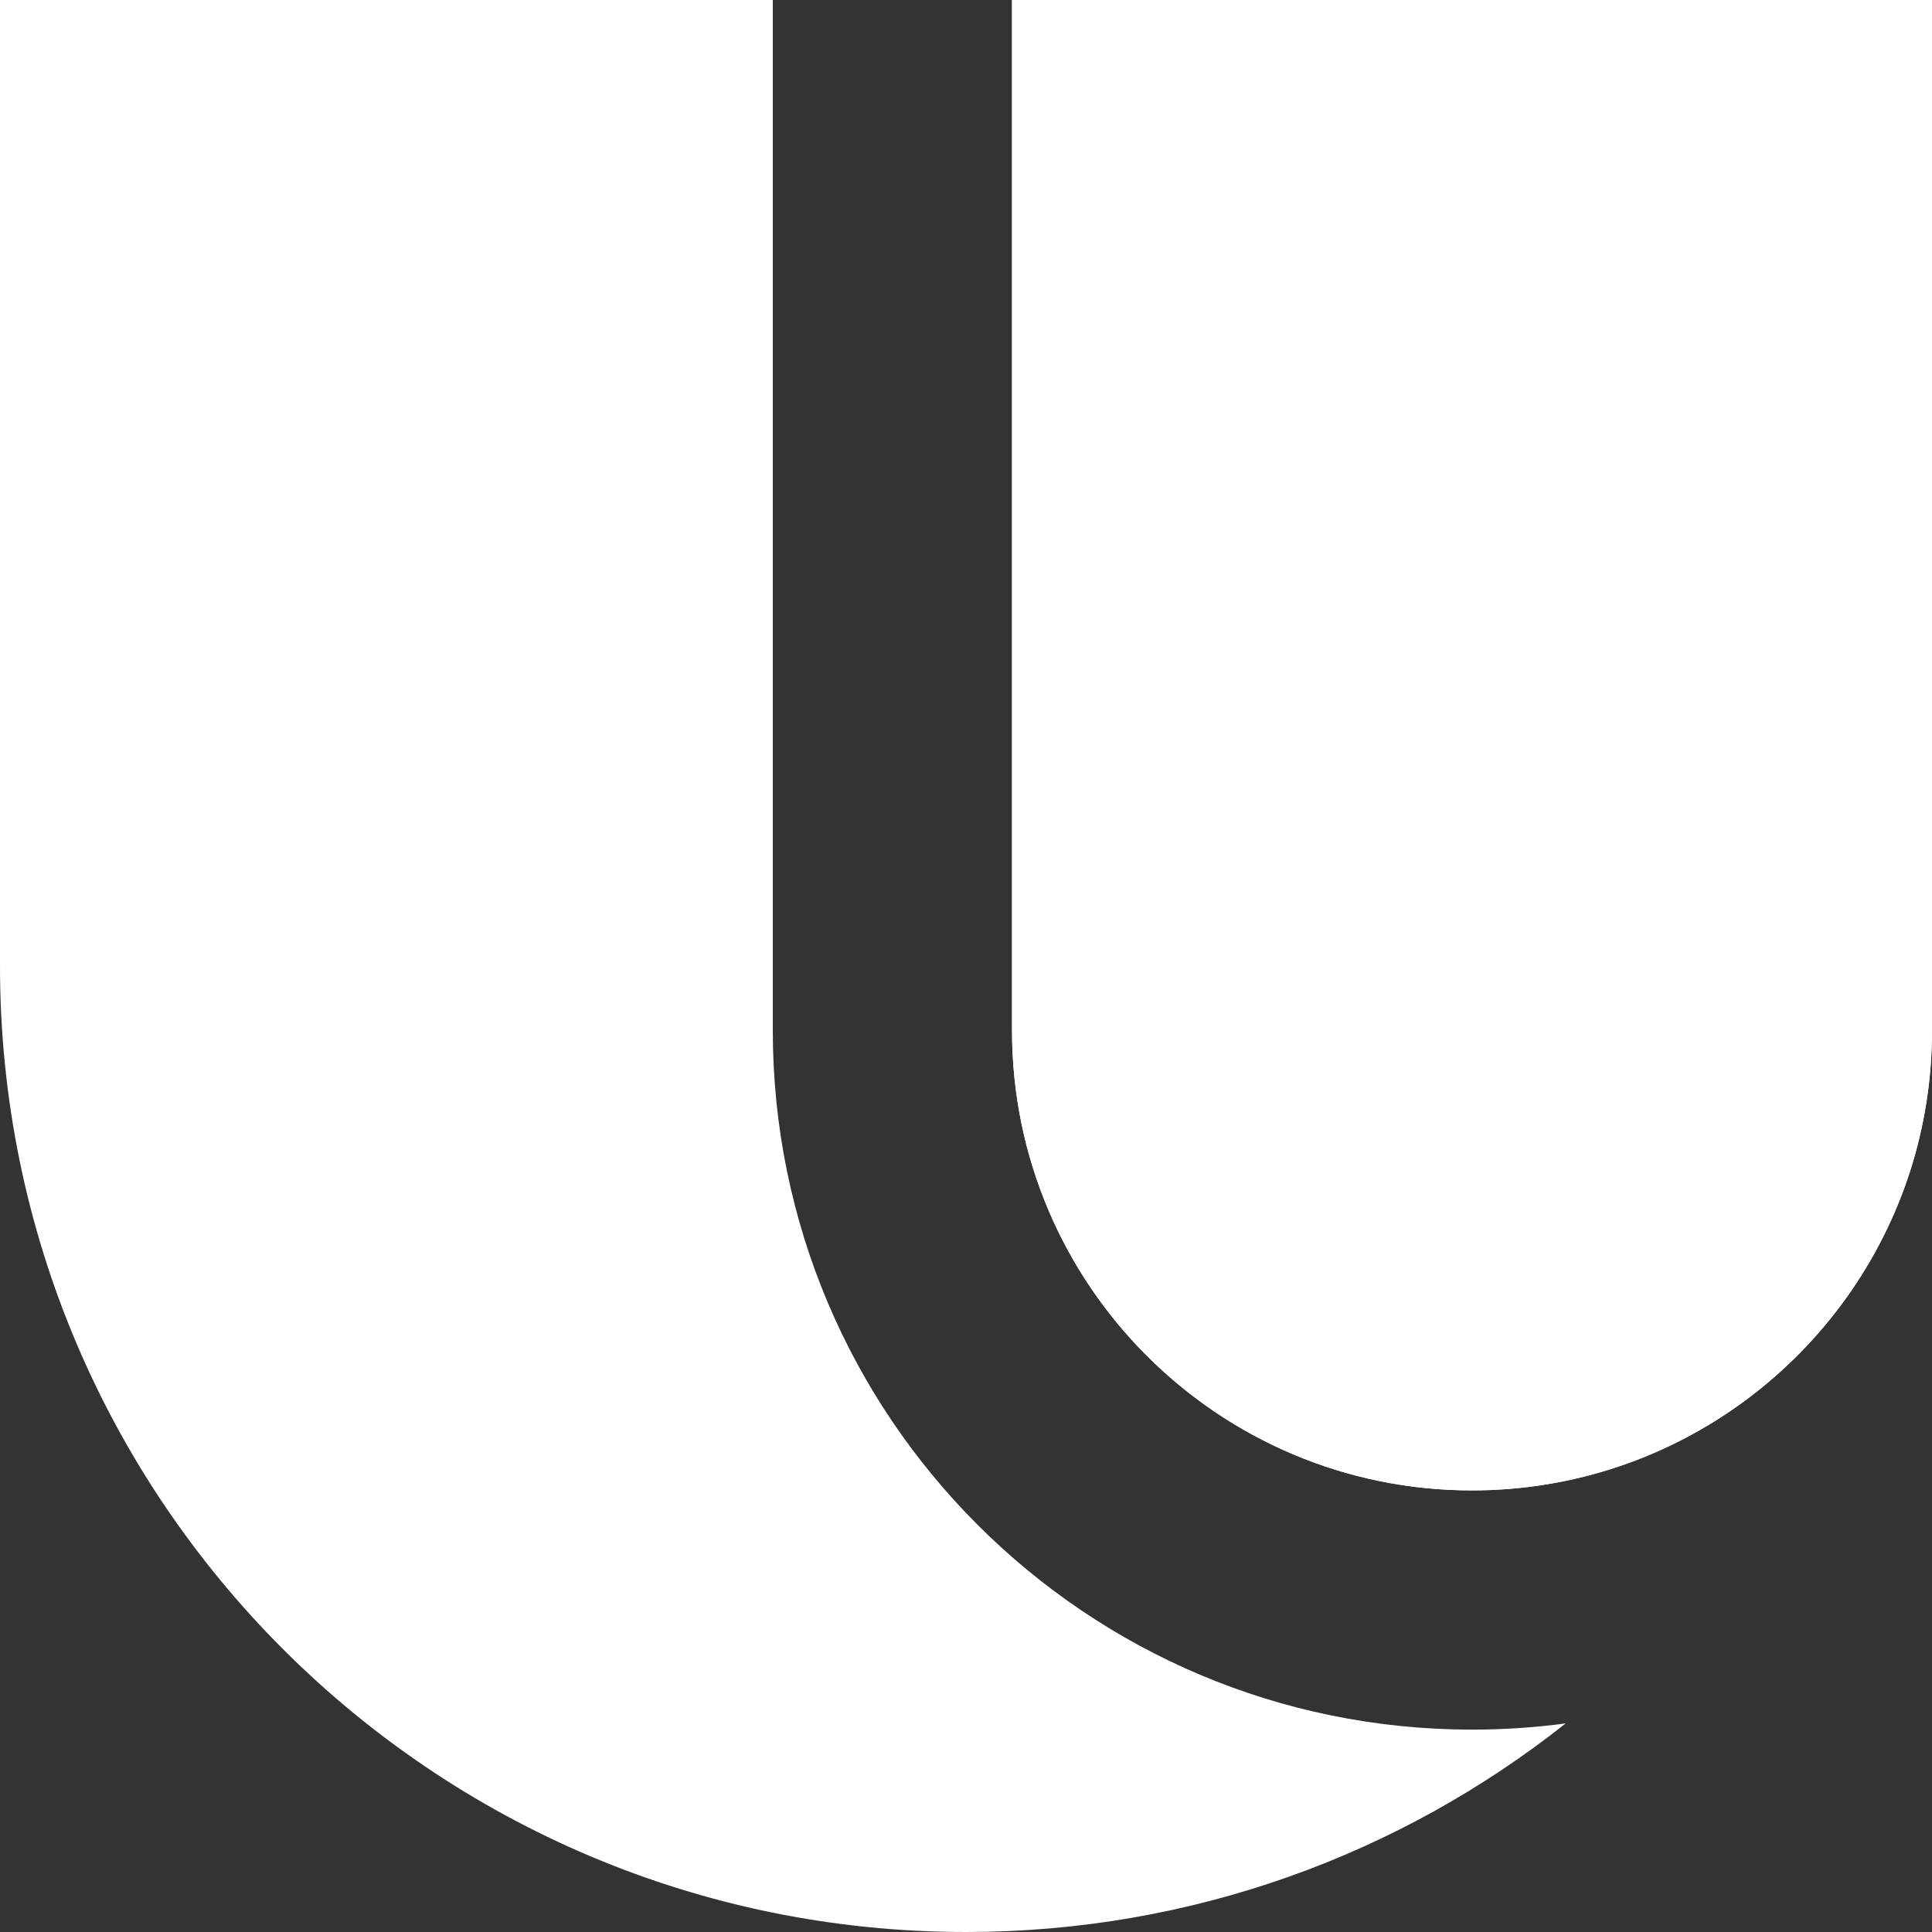 <svg width="28" height="28" viewBox="0 0 28 28" fill="none" xmlns="http://www.w3.org/2000/svg">
<rect x="0" y="0" width="28" height="28" fill="#333333" stroke="none"/>
<path d="M14.667 0H28V14.933C28 15.639 27.89 16.32 27.687 16.959C26.829 19.65 24.309 21.6 21.333 21.6C17.651 21.6 14.667 18.615 14.667 14.933V0Z" fill="#ffffff"/>
<path fill-rule="evenodd" clip-rule="evenodd" d="M11.2 0H0V14C0 21.732 6.268 28 14 28C17.284 28 20.303 26.869 22.691 24.977C22.247 25.036 21.794 25.067 21.333 25.067C15.737 25.067 11.2 20.53 11.2 14.933V0ZM28 0H14.667V14.933C14.667 18.615 17.651 21.6 21.333 21.6C24.309 21.6 26.829 19.65 27.687 16.959C27.89 16.32 28 15.639 28 14.933V14V0Z" fill="#ffffff"/>
</svg>
